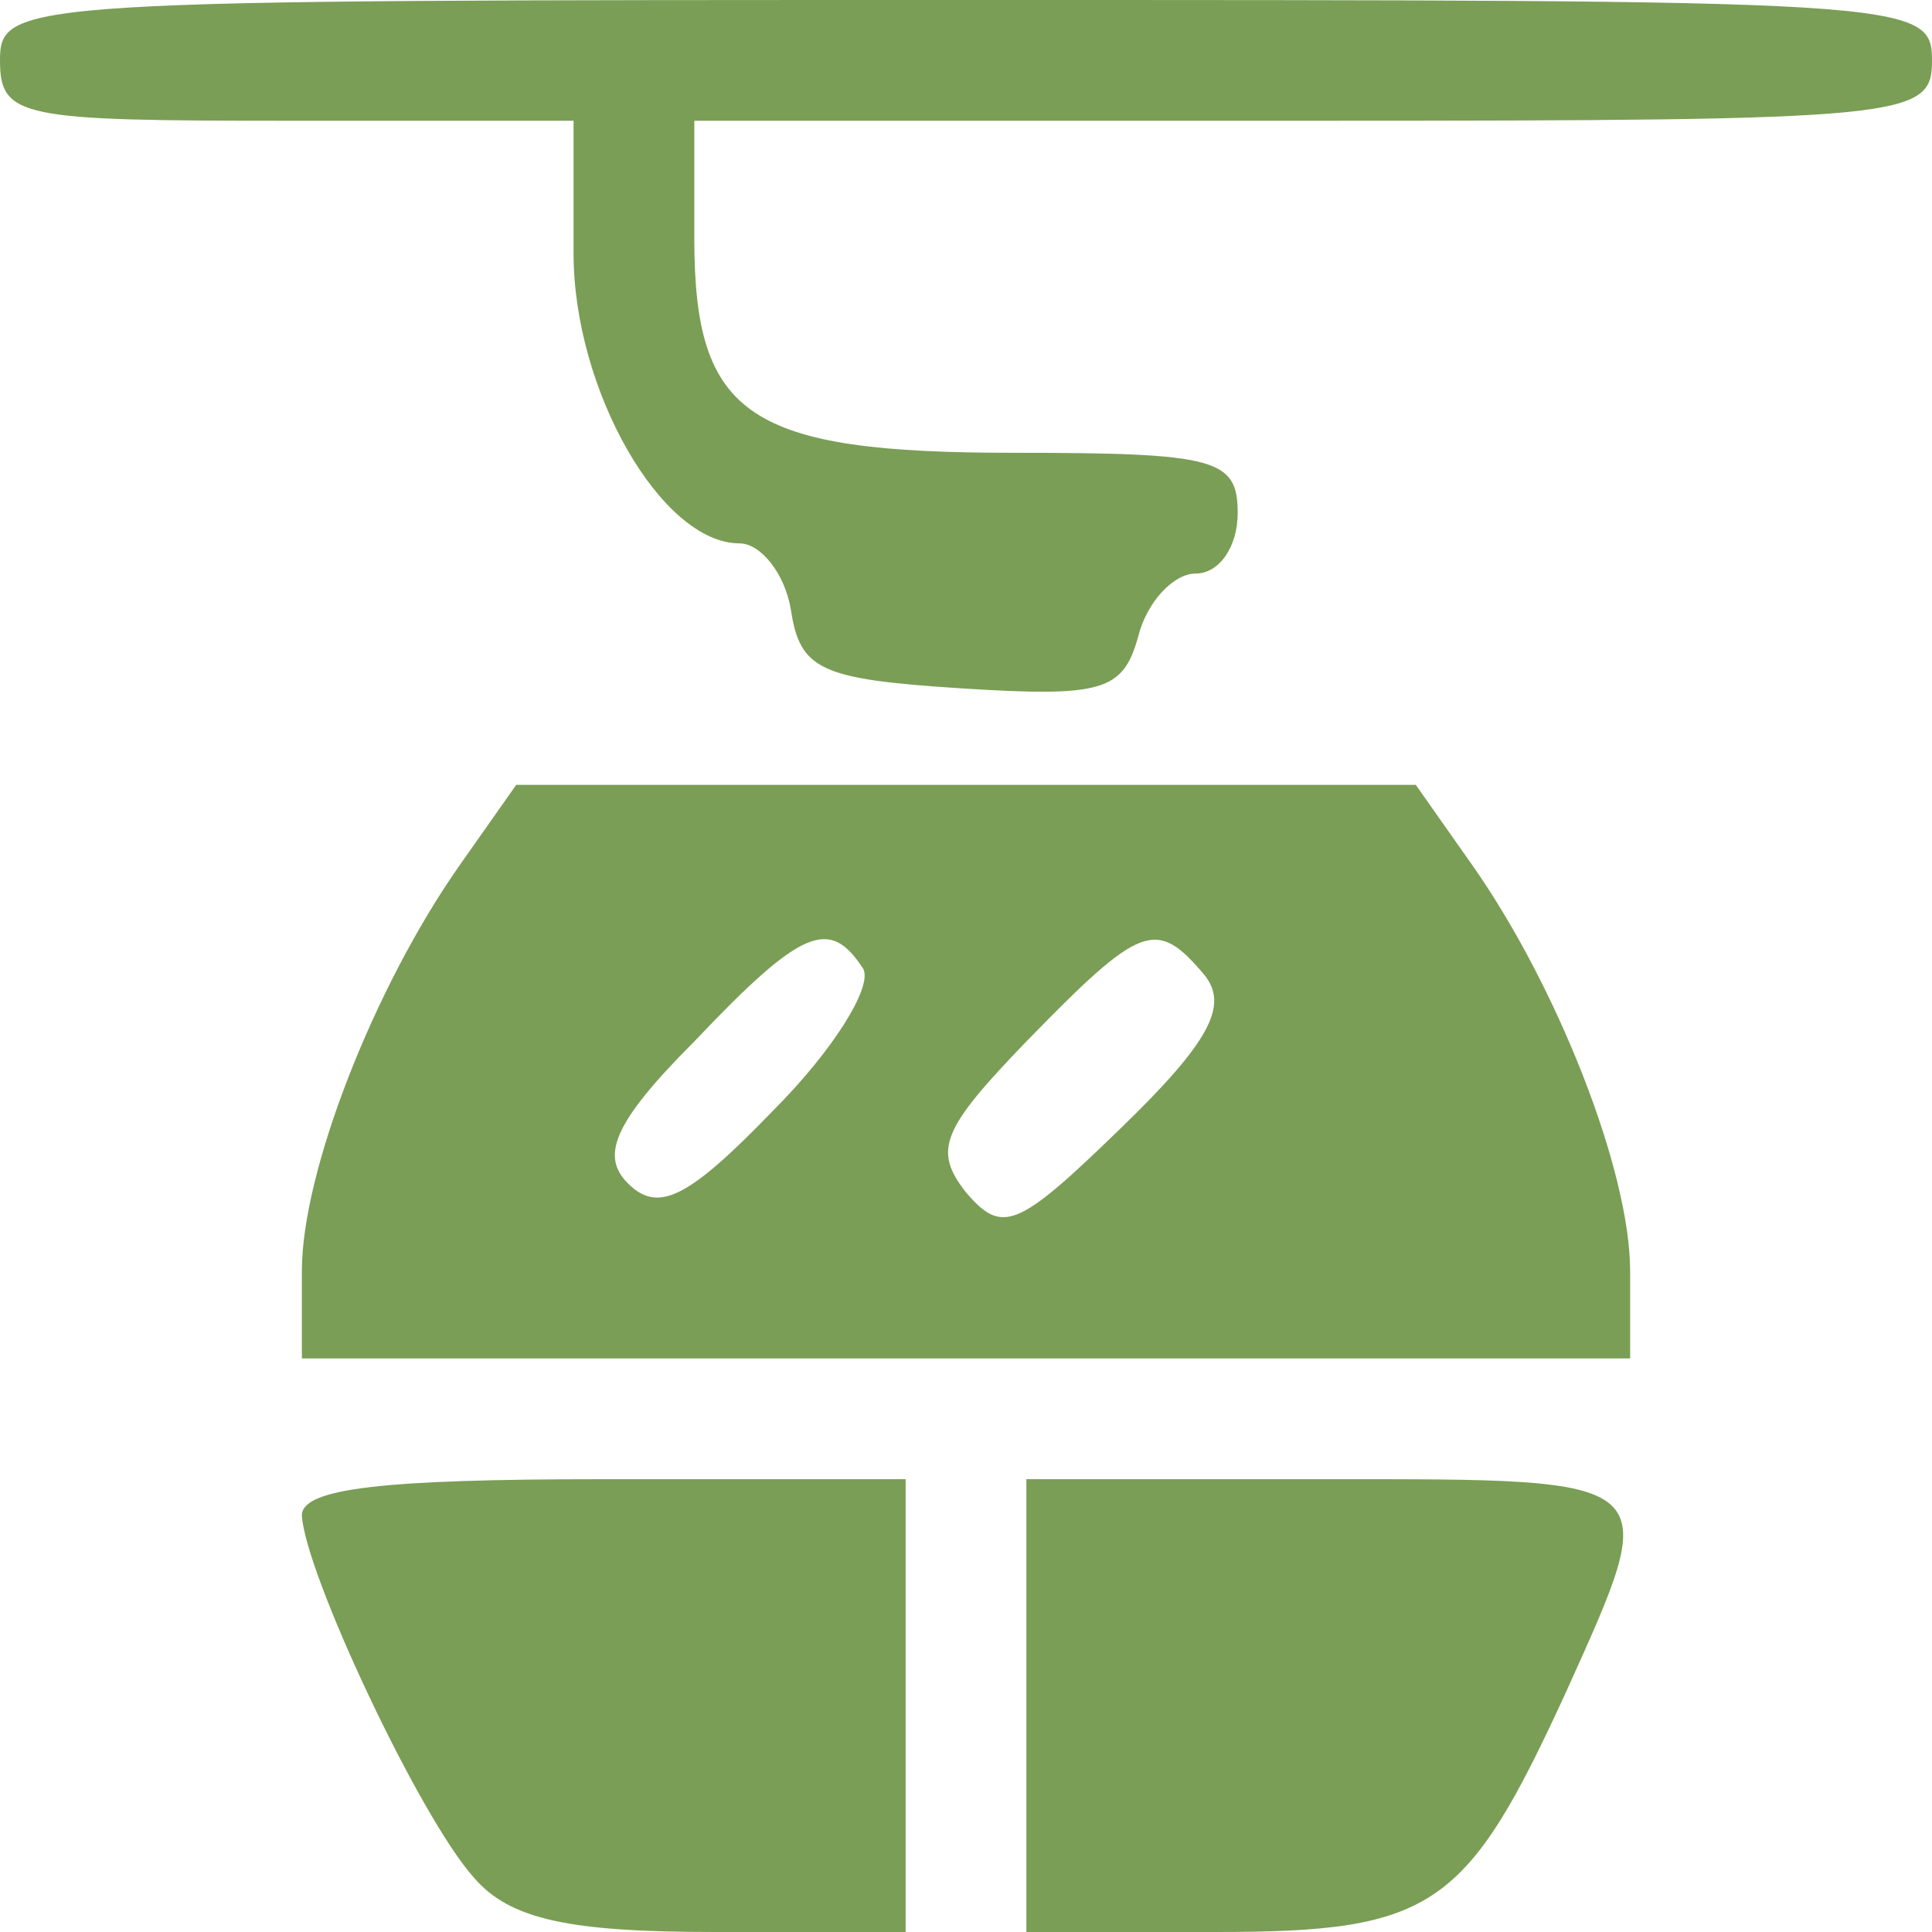 <svg xmlns="http://www.w3.org/2000/svg" width="40pt" height="40pt" version="1.0" viewBox="0 0 64 64"><g fill="#7a9e55"><path d="M0 2c0 1.9.7 2 9.5 2H19v4.4c0 4.5 2.9 9.6 5.5 9.6.7 0 1.5 1 1.7 2.2.3 2 1 2.3 5.6 2.6 4.7.3 5.4.1 5.9-1.7.3-1.2 1.2-2.1 1.9-2.1.8 0 1.4-.9 1.4-2 0-1.8-.7-2-7.4-2C24.8 15 23 13.8 23 7.9V4h20.5C63.3 4 64 3.9 64 2c0-2-.7-2-32-2S0 0 0 2zM15.2 28.7c-2.8 4-5.2 10.1-5.2 13.4V45h44v-2.9c0-3.3-2.4-9.4-5.2-13.4L46.9 26H17.1l-1.9 2.7zm13.4 3.4c.3.6-1 2.7-3 4.7-2.8 2.9-3.8 3.4-4.8 2.4-.9-.9-.5-2 2.2-4.7 3.6-3.8 4.5-4.1 5.6-2.4zm11.3.2c.8 1 .2 2.2-2.8 5.1-3.4 3.3-3.9 3.5-5.1 2.1-1.1-1.4-.8-2.1 2-5 3.8-3.9 4.3-4.1 5.9-2.2zM10 50.2c.1 1.9 3.9 10 5.7 12 1.2 1.4 3.2 1.8 8 1.8H30V49H20c-7.3 0-10 .3-10 1.2zM34 56.5V64h6.3c7.2 0 8.3-.8 11.6-8 3.2-7.1 3.3-7-7.9-7H34v7.5z"/></g></svg>